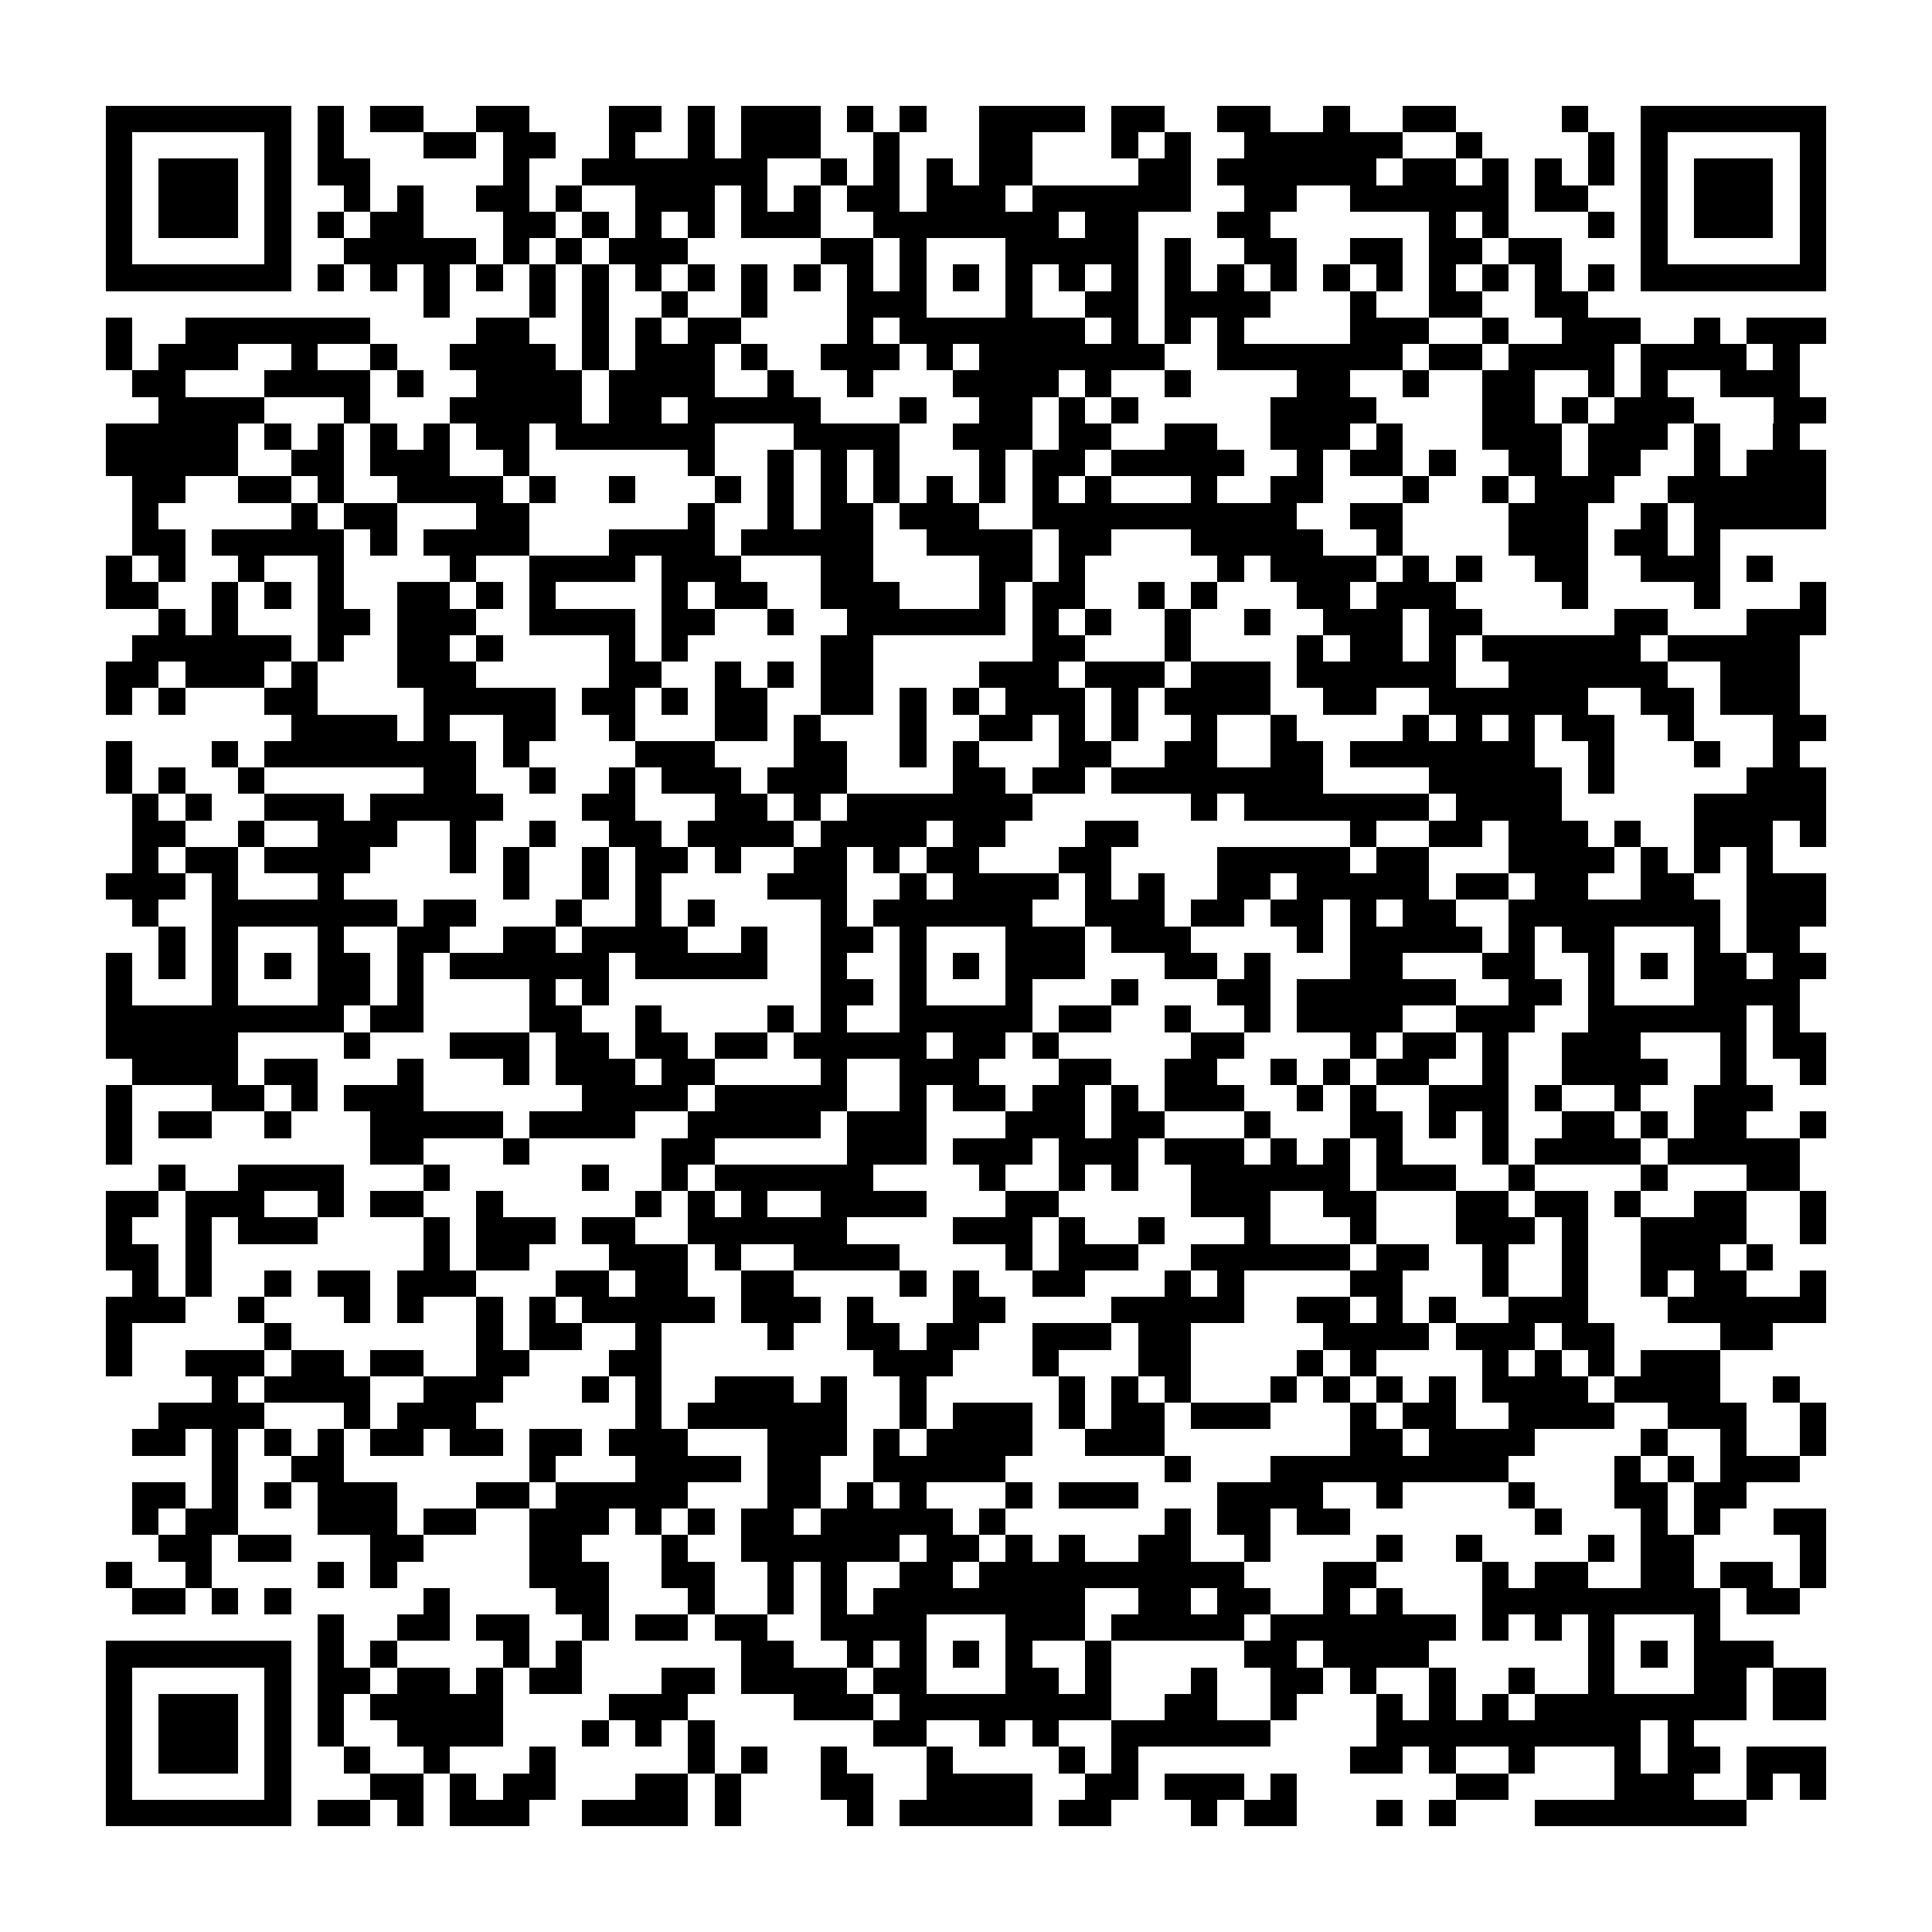<?xml version="1.0" encoding="utf-8"?><!DOCTYPE svg PUBLIC "-//W3C//DTD SVG 1.1//EN" "http://www.w3.org/Graphics/SVG/1.1/DTD/svg11.dtd"><svg xmlns="http://www.w3.org/2000/svg" viewBox="0 0 73 73" shape-rendering="crispEdges"><path fill="#ffffff" d="M0 0h73v73H0z"/><path stroke="#000000" d="M4 4.5h7m1 0h1m1 0h2m2 0h2m3 0h2m1 0h1m1 0h3m1 0h1m1 0h1m2 0h4m1 0h2m2 0h2m2 0h1m2 0h2m4 0h1m2 0h7M4 5.5h1m5 0h1m1 0h1m3 0h2m1 0h2m2 0h1m2 0h1m1 0h3m2 0h1m3 0h2m3 0h1m1 0h1m2 0h6m2 0h1m4 0h1m1 0h1m5 0h1M4 6.5h1m1 0h3m1 0h1m1 0h2m5 0h1m2 0h7m2 0h1m1 0h1m1 0h1m1 0h2m4 0h2m1 0h6m1 0h2m1 0h1m1 0h1m1 0h1m1 0h1m1 0h3m1 0h1M4 7.5h1m1 0h3m1 0h1m2 0h1m1 0h1m2 0h2m1 0h1m2 0h3m1 0h1m1 0h1m1 0h2m1 0h3m1 0h6m2 0h2m2 0h6m1 0h2m2 0h1m1 0h3m1 0h1M4 8.5h1m1 0h3m1 0h1m1 0h1m1 0h2m3 0h2m1 0h1m1 0h1m1 0h1m1 0h3m2 0h7m1 0h2m3 0h2m6 0h1m1 0h1m3 0h1m1 0h1m1 0h3m1 0h1M4 9.5h1m5 0h1m2 0h5m1 0h1m1 0h1m1 0h3m5 0h2m1 0h1m3 0h5m1 0h1m2 0h2m2 0h2m1 0h2m1 0h2m3 0h1m5 0h1M4 10.5h7m1 0h1m1 0h1m1 0h1m1 0h1m1 0h1m1 0h1m1 0h1m1 0h1m1 0h1m1 0h1m1 0h1m1 0h1m1 0h1m1 0h1m1 0h1m1 0h1m1 0h1m1 0h1m1 0h1m1 0h1m1 0h1m1 0h1m1 0h1m1 0h1m1 0h1m1 0h7M16 11.5h1m3 0h1m1 0h1m2 0h1m2 0h1m3 0h3m3 0h1m2 0h2m1 0h4m3 0h1m2 0h2m2 0h2M4 12.5h1m2 0h7m4 0h2m2 0h1m1 0h1m1 0h2m4 0h1m1 0h7m1 0h1m1 0h1m1 0h1m4 0h3m2 0h1m2 0h3m2 0h1m1 0h3M4 13.5h1m1 0h3m2 0h1m2 0h1m2 0h4m1 0h1m1 0h3m1 0h1m2 0h3m1 0h1m1 0h7m2 0h7m1 0h2m1 0h4m1 0h4m1 0h1M5 14.5h2m3 0h4m1 0h1m2 0h4m1 0h4m2 0h1m2 0h1m3 0h4m1 0h1m2 0h1m4 0h2m2 0h1m2 0h2m2 0h1m1 0h1m2 0h3M6 15.5h4m3 0h1m3 0h5m1 0h2m1 0h5m3 0h1m2 0h2m1 0h1m1 0h1m5 0h4m4 0h2m1 0h1m1 0h3m3 0h2M4 16.5h5m1 0h1m1 0h1m1 0h1m1 0h1m1 0h2m1 0h6m3 0h4m2 0h3m1 0h2m2 0h2m2 0h3m1 0h1m3 0h3m1 0h3m1 0h1m2 0h1M4 17.5h5m2 0h2m1 0h3m2 0h1m6 0h1m2 0h1m1 0h1m1 0h1m3 0h1m1 0h2m1 0h5m2 0h1m1 0h2m1 0h1m2 0h2m1 0h2m2 0h1m1 0h3M5 18.5h2m2 0h2m1 0h1m2 0h4m1 0h1m2 0h1m3 0h1m1 0h1m1 0h1m1 0h1m1 0h1m1 0h1m1 0h1m1 0h1m3 0h1m2 0h2m3 0h1m2 0h1m1 0h3m2 0h6M5 19.5h1m5 0h1m1 0h2m3 0h2m6 0h1m2 0h1m1 0h2m1 0h3m2 0h10m2 0h2m4 0h3m2 0h1m1 0h5M5 20.5h2m1 0h5m1 0h1m1 0h4m3 0h4m1 0h5m2 0h4m1 0h2m3 0h5m2 0h1m4 0h3m1 0h2m1 0h1M4 21.5h1m1 0h1m2 0h1m2 0h1m4 0h1m2 0h4m1 0h3m3 0h2m4 0h2m1 0h1m5 0h1m1 0h4m1 0h1m1 0h1m2 0h2m2 0h3m1 0h1M4 22.5h2m2 0h1m1 0h1m1 0h1m2 0h2m1 0h1m1 0h1m4 0h1m1 0h2m2 0h3m3 0h1m1 0h2m2 0h1m1 0h1m3 0h2m1 0h3m4 0h1m4 0h1m3 0h1M6 23.5h1m1 0h1m3 0h2m1 0h3m2 0h4m1 0h2m2 0h1m2 0h6m1 0h1m1 0h1m2 0h1m2 0h1m2 0h3m1 0h2m5 0h2m3 0h3M5 24.5h6m1 0h1m2 0h2m1 0h1m4 0h1m1 0h1m5 0h2m6 0h2m3 0h1m4 0h1m1 0h2m1 0h1m1 0h6m1 0h5M4 25.5h2m1 0h3m1 0h1m3 0h3m5 0h2m2 0h1m1 0h1m1 0h2m4 0h3m1 0h3m1 0h3m1 0h6m2 0h6m2 0h3M4 26.5h1m1 0h1m3 0h2m4 0h5m1 0h2m1 0h1m1 0h2m2 0h2m1 0h1m1 0h1m1 0h3m1 0h1m1 0h4m2 0h2m2 0h6m2 0h2m1 0h3M11 27.5h4m1 0h1m2 0h2m2 0h1m3 0h2m1 0h1m3 0h1m2 0h2m1 0h1m1 0h1m2 0h1m2 0h1m4 0h1m1 0h1m1 0h1m1 0h2m2 0h1m3 0h2M4 28.5h1m3 0h1m1 0h8m1 0h1m4 0h3m3 0h2m2 0h1m1 0h1m3 0h2m2 0h2m2 0h2m1 0h7m2 0h1m3 0h1m2 0h1M4 29.5h1m1 0h1m2 0h1m6 0h2m2 0h1m2 0h1m1 0h3m1 0h3m4 0h2m1 0h2m1 0h8m4 0h5m1 0h1m5 0h3M5 30.5h1m1 0h1m2 0h3m1 0h5m3 0h2m3 0h2m1 0h1m1 0h7m6 0h1m1 0h7m1 0h4m5 0h5M5 31.5h2m2 0h1m2 0h3m2 0h1m2 0h1m2 0h2m1 0h4m1 0h4m1 0h2m3 0h2m8 0h1m2 0h2m1 0h3m1 0h1m2 0h3m1 0h1M5 32.5h1m1 0h2m1 0h4m3 0h1m1 0h1m2 0h1m1 0h2m1 0h1m2 0h2m1 0h1m1 0h2m3 0h2m4 0h5m1 0h2m3 0h4m1 0h1m1 0h1m1 0h1M4 33.5h3m1 0h1m3 0h1m6 0h1m2 0h1m1 0h1m4 0h3m2 0h1m1 0h4m1 0h1m1 0h1m2 0h2m1 0h5m1 0h2m1 0h2m2 0h2m2 0h3M5 34.5h1m2 0h7m1 0h2m3 0h1m2 0h1m1 0h1m4 0h1m1 0h6m2 0h3m1 0h2m1 0h2m1 0h1m1 0h2m2 0h8m1 0h3M6 35.5h1m1 0h1m3 0h1m2 0h2m2 0h2m1 0h4m2 0h1m2 0h2m1 0h1m3 0h3m1 0h3m4 0h1m1 0h5m1 0h1m1 0h2m3 0h1m1 0h2M4 36.5h1m1 0h1m1 0h1m1 0h1m1 0h2m1 0h1m1 0h6m1 0h5m2 0h1m2 0h1m1 0h1m1 0h3m3 0h2m1 0h1m3 0h2m3 0h2m2 0h1m1 0h1m1 0h2m1 0h2M4 37.5h1m3 0h1m3 0h2m1 0h1m4 0h1m1 0h1m8 0h2m1 0h1m3 0h1m3 0h1m3 0h2m1 0h6m2 0h2m1 0h1m3 0h4M4 38.5h9m1 0h2m4 0h2m2 0h1m4 0h1m1 0h1m2 0h5m1 0h2m2 0h1m2 0h1m1 0h4m2 0h3m2 0h6m1 0h1M4 39.5h5m4 0h1m3 0h3m1 0h2m1 0h2m1 0h2m1 0h5m1 0h2m1 0h1m5 0h2m4 0h1m1 0h2m1 0h1m2 0h3m3 0h1m1 0h2M5 40.5h4m1 0h2m3 0h1m3 0h1m1 0h3m1 0h2m4 0h1m2 0h3m3 0h2m2 0h2m2 0h1m1 0h1m1 0h2m2 0h1m2 0h4m2 0h1m2 0h1M4 41.5h1m3 0h2m1 0h1m1 0h3m6 0h4m1 0h5m2 0h1m1 0h2m1 0h2m1 0h1m1 0h3m2 0h1m1 0h1m2 0h3m1 0h1m2 0h1m2 0h3M4 42.5h1m1 0h2m2 0h1m3 0h5m1 0h4m2 0h5m1 0h3m3 0h3m1 0h2m3 0h1m3 0h2m1 0h1m1 0h1m2 0h2m1 0h1m1 0h2m2 0h1M4 43.5h1m9 0h2m3 0h1m5 0h2m5 0h3m1 0h3m1 0h3m1 0h3m1 0h1m1 0h1m1 0h1m3 0h1m1 0h4m1 0h5M6 44.5h1m2 0h4m3 0h1m5 0h1m2 0h1m1 0h6m4 0h1m2 0h1m1 0h1m2 0h6m1 0h3m2 0h1m4 0h1m3 0h2M4 45.5h2m1 0h3m2 0h1m1 0h2m2 0h1m5 0h1m1 0h1m1 0h1m2 0h4m3 0h2m5 0h3m2 0h2m3 0h2m1 0h2m1 0h1m2 0h2m2 0h1M4 46.5h1m2 0h1m1 0h3m4 0h1m1 0h3m1 0h2m2 0h6m4 0h3m1 0h1m2 0h1m3 0h1m3 0h1m3 0h3m1 0h1m2 0h4m2 0h1M4 47.5h2m1 0h1m8 0h1m1 0h2m3 0h3m1 0h1m2 0h4m4 0h1m1 0h3m2 0h6m1 0h2m2 0h1m2 0h1m2 0h3m1 0h1M5 48.5h1m1 0h1m2 0h1m1 0h2m1 0h3m3 0h2m1 0h2m2 0h2m4 0h1m1 0h1m2 0h2m3 0h1m1 0h1m4 0h2m3 0h1m2 0h1m2 0h1m1 0h2m2 0h1M4 49.5h3m2 0h1m3 0h1m1 0h1m2 0h1m1 0h1m1 0h5m1 0h3m1 0h1m3 0h2m4 0h5m2 0h2m1 0h1m1 0h1m2 0h3m3 0h6M4 50.5h1m5 0h1m7 0h1m1 0h2m2 0h1m4 0h1m2 0h2m1 0h2m2 0h3m1 0h2m5 0h4m1 0h3m1 0h2m4 0h2M4 51.5h1m2 0h3m1 0h2m1 0h2m2 0h2m3 0h2m8 0h3m3 0h1m3 0h2m4 0h1m1 0h1m4 0h1m1 0h1m1 0h1m1 0h3M8 52.5h1m1 0h4m2 0h3m3 0h1m1 0h1m2 0h3m1 0h1m2 0h1m5 0h1m1 0h1m1 0h1m3 0h1m1 0h1m1 0h1m1 0h1m1 0h4m1 0h4m2 0h1M6 53.5h4m3 0h1m1 0h3m6 0h1m1 0h6m2 0h1m1 0h3m1 0h1m1 0h2m1 0h3m3 0h1m1 0h2m2 0h4m2 0h3m2 0h1M5 54.5h2m1 0h1m1 0h1m1 0h1m1 0h2m1 0h2m1 0h2m1 0h3m3 0h3m1 0h1m1 0h4m2 0h3m7 0h2m1 0h4m4 0h1m2 0h1m2 0h1M8 55.5h1m2 0h2m7 0h1m3 0h4m1 0h2m2 0h5m6 0h1m3 0h9m4 0h1m1 0h1m1 0h3M5 56.5h2m1 0h1m1 0h1m1 0h3m3 0h2m1 0h5m3 0h2m1 0h1m1 0h1m3 0h1m1 0h3m3 0h4m2 0h1m4 0h1m3 0h2m1 0h2M5 57.5h1m1 0h2m3 0h3m1 0h2m2 0h3m1 0h1m1 0h1m1 0h2m1 0h5m1 0h1m6 0h1m1 0h2m1 0h2m7 0h1m3 0h1m1 0h1m2 0h2M6 58.5h2m1 0h2m3 0h2m4 0h2m3 0h1m2 0h6m1 0h2m1 0h1m1 0h1m2 0h2m2 0h1m4 0h1m2 0h1m4 0h1m1 0h2m4 0h1M4 59.5h1m2 0h1m4 0h1m1 0h1m5 0h3m2 0h2m2 0h1m1 0h1m2 0h2m1 0h10m3 0h2m4 0h1m1 0h2m2 0h2m1 0h2m1 0h1M5 60.5h2m1 0h1m1 0h1m5 0h1m4 0h2m3 0h1m2 0h1m1 0h1m1 0h8m2 0h2m1 0h2m2 0h1m1 0h1m3 0h9m1 0h2M12 61.5h1m2 0h2m1 0h2m2 0h1m1 0h2m1 0h2m2 0h4m3 0h3m1 0h5m1 0h7m1 0h1m1 0h1m1 0h1m3 0h1M4 62.5h7m1 0h1m1 0h1m4 0h1m1 0h1m6 0h2m2 0h1m1 0h1m1 0h1m1 0h1m2 0h1m5 0h2m1 0h4m6 0h1m1 0h1m1 0h3M4 63.5h1m5 0h1m1 0h2m1 0h2m1 0h1m1 0h2m3 0h2m1 0h4m1 0h2m3 0h2m1 0h1m3 0h1m2 0h2m1 0h1m2 0h1m2 0h1m2 0h1m3 0h2m1 0h2M4 64.5h1m1 0h3m1 0h1m1 0h1m1 0h5m4 0h3m4 0h3m1 0h8m2 0h2m2 0h1m3 0h1m1 0h1m1 0h1m1 0h8m1 0h2M4 65.5h1m1 0h3m1 0h1m1 0h1m2 0h4m3 0h1m1 0h1m1 0h1m6 0h2m2 0h1m1 0h1m2 0h6m4 0h10m1 0h1M4 66.5h1m1 0h3m1 0h1m2 0h1m2 0h1m3 0h1m5 0h1m1 0h1m2 0h1m3 0h1m4 0h1m1 0h1m8 0h2m1 0h1m2 0h1m3 0h1m1 0h2m1 0h3M4 67.5h1m5 0h1m3 0h2m1 0h1m1 0h2m3 0h2m1 0h1m3 0h2m2 0h4m2 0h2m1 0h3m1 0h1m6 0h2m4 0h3m2 0h1m1 0h1M4 68.5h7m1 0h2m1 0h1m1 0h3m2 0h4m1 0h1m4 0h1m1 0h5m1 0h2m3 0h1m1 0h2m3 0h1m1 0h1m3 0h8"/></svg>
